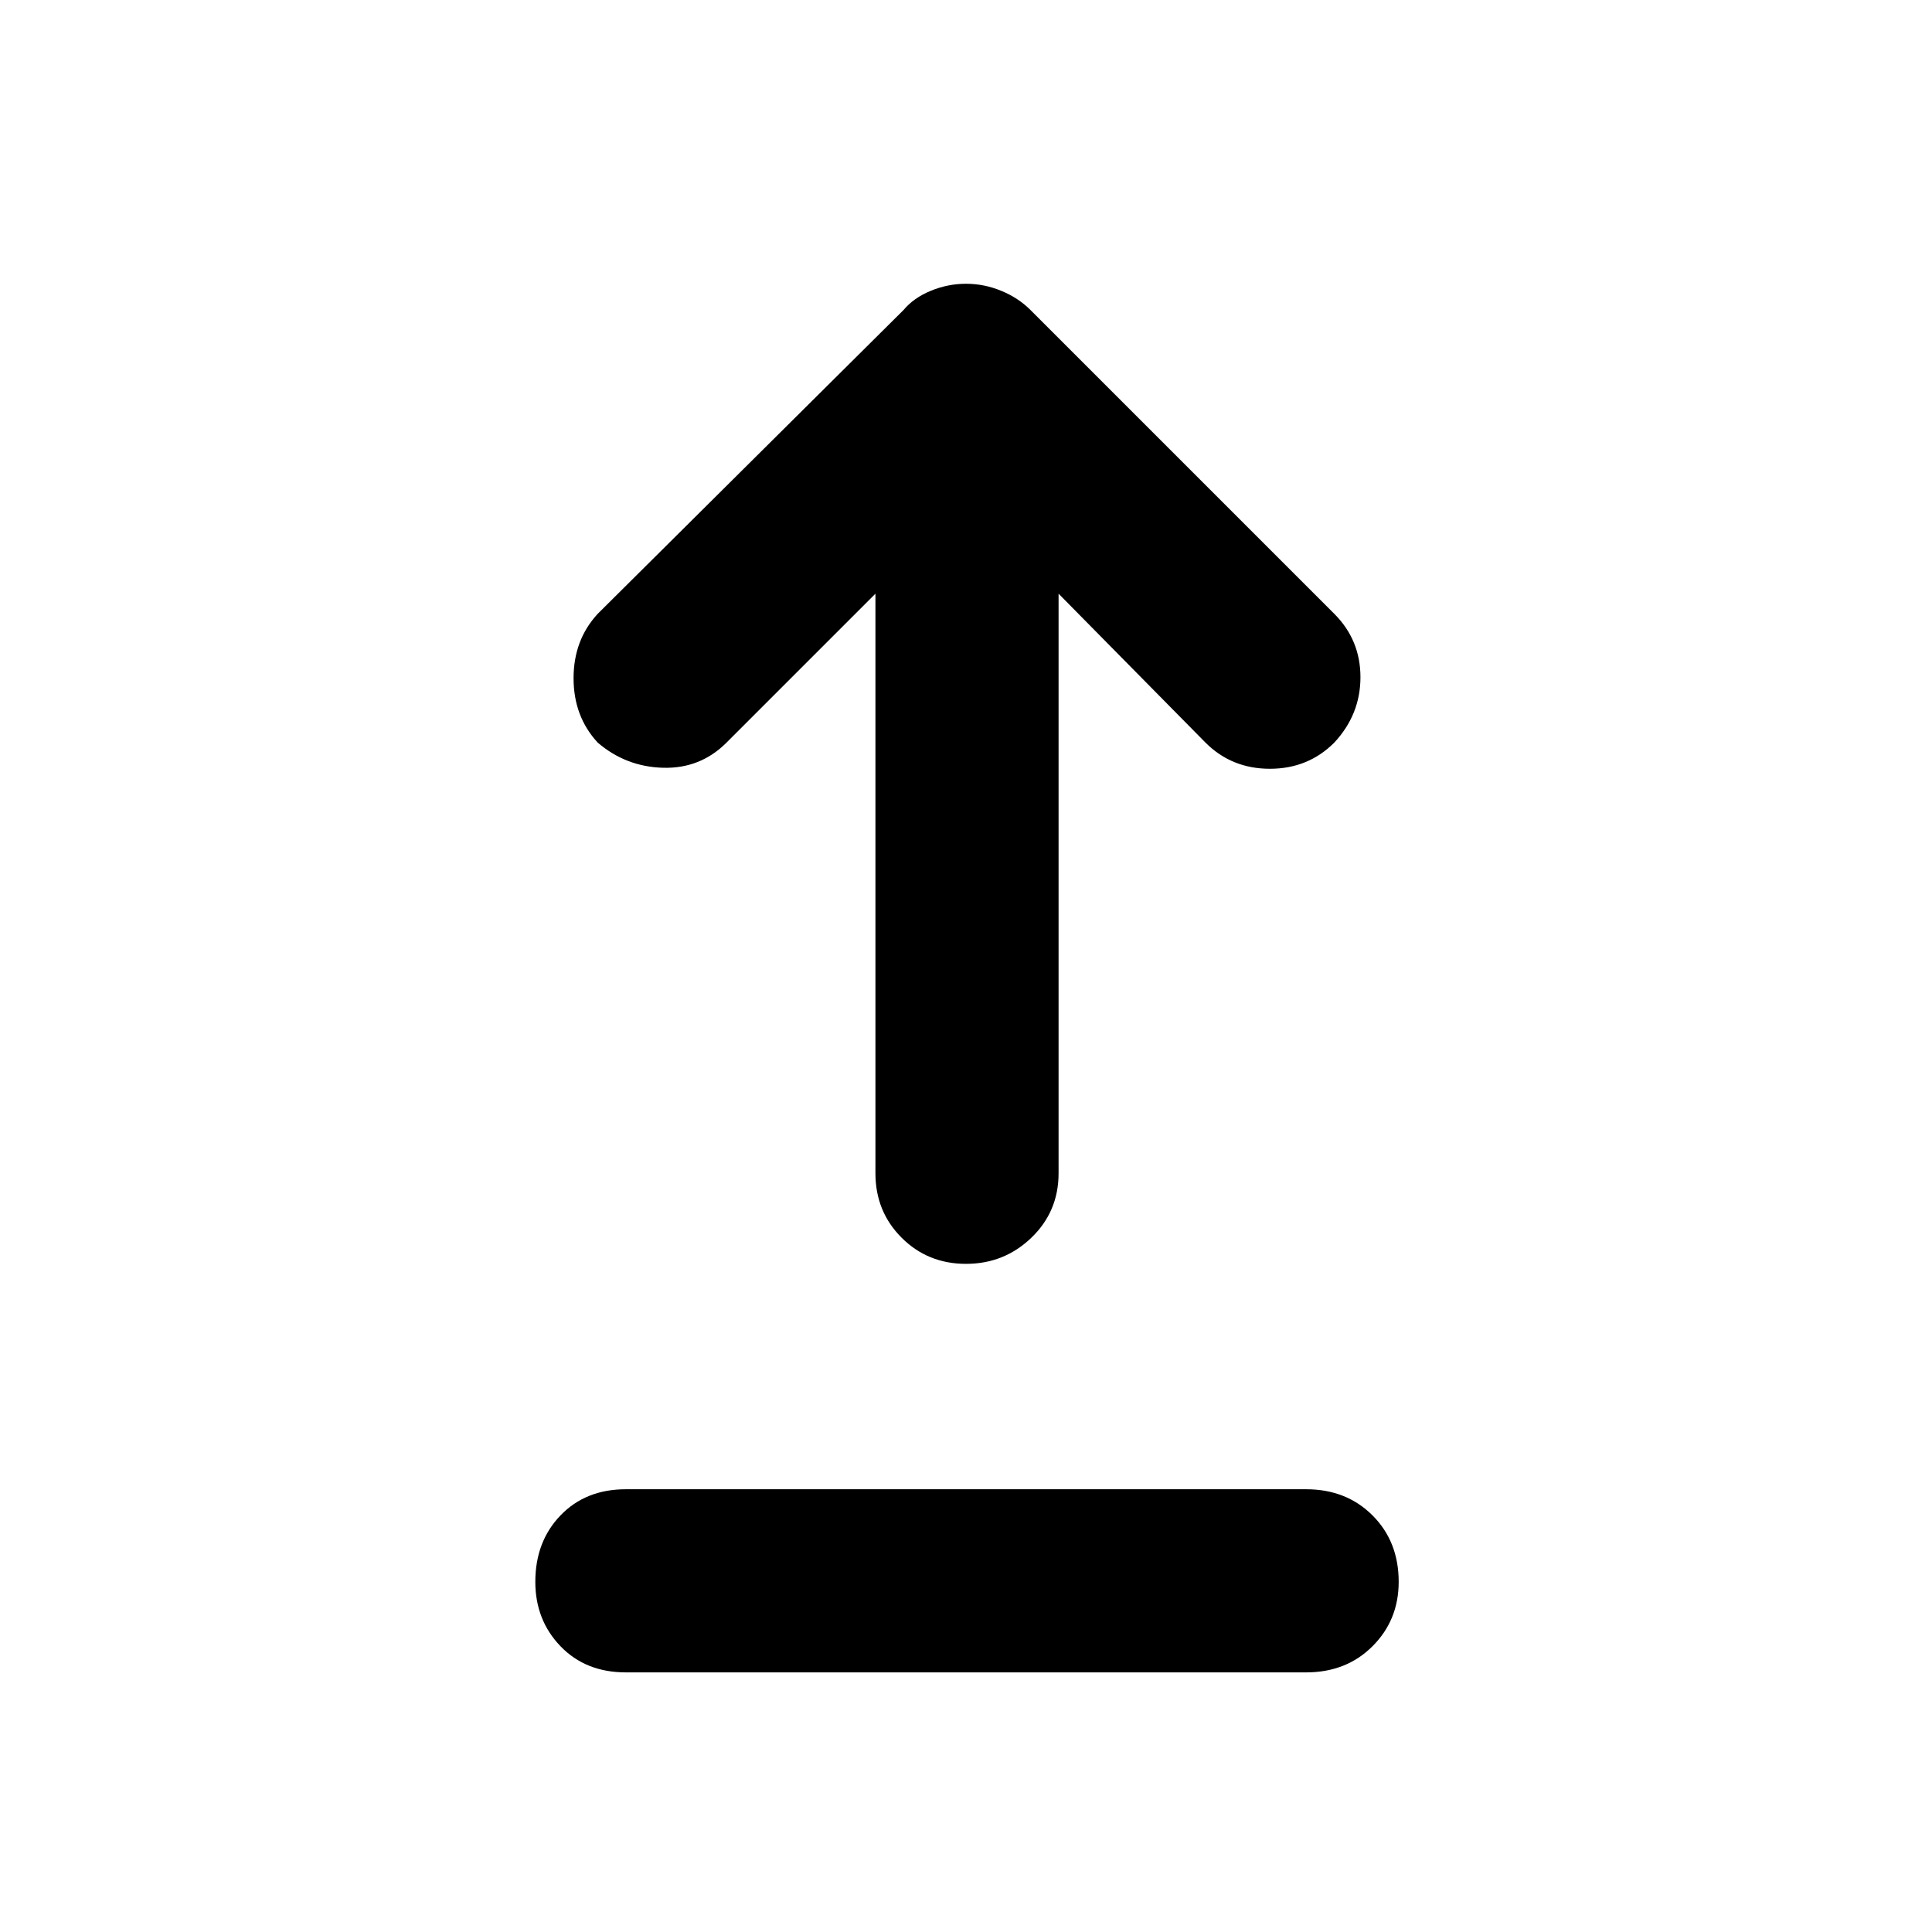 <svg xmlns="http://www.w3.org/2000/svg" height="48" width="48"><path d="M24 31.4Q23.05 31.4 22.4 30.75Q21.75 30.1 21.75 29.15V14.75L18.05 18.45Q17.4 19.1 16.475 19.075Q15.55 19.05 14.85 18.45Q14.25 17.8 14.25 16.85Q14.25 15.9 14.85 15.25L22.45 7.7Q22.7 7.4 23.125 7.225Q23.55 7.05 24 7.05Q24.45 7.05 24.875 7.225Q25.3 7.4 25.6 7.7L33.15 15.25Q33.8 15.9 33.8 16.825Q33.8 17.75 33.15 18.45Q32.5 19.1 31.55 19.1Q30.6 19.1 29.95 18.45L26.3 14.75V29.15Q26.3 30.1 25.625 30.75Q24.95 31.4 24 31.4ZM15.55 41.55Q14.55 41.55 13.925 40.9Q13.3 40.25 13.3 39.3Q13.3 38.3 13.925 37.65Q14.55 37 15.55 37H32.45Q33.45 37 34.1 37.65Q34.75 38.3 34.75 39.3Q34.75 40.25 34.1 40.9Q33.45 41.55 32.45 41.55Z"/></svg>